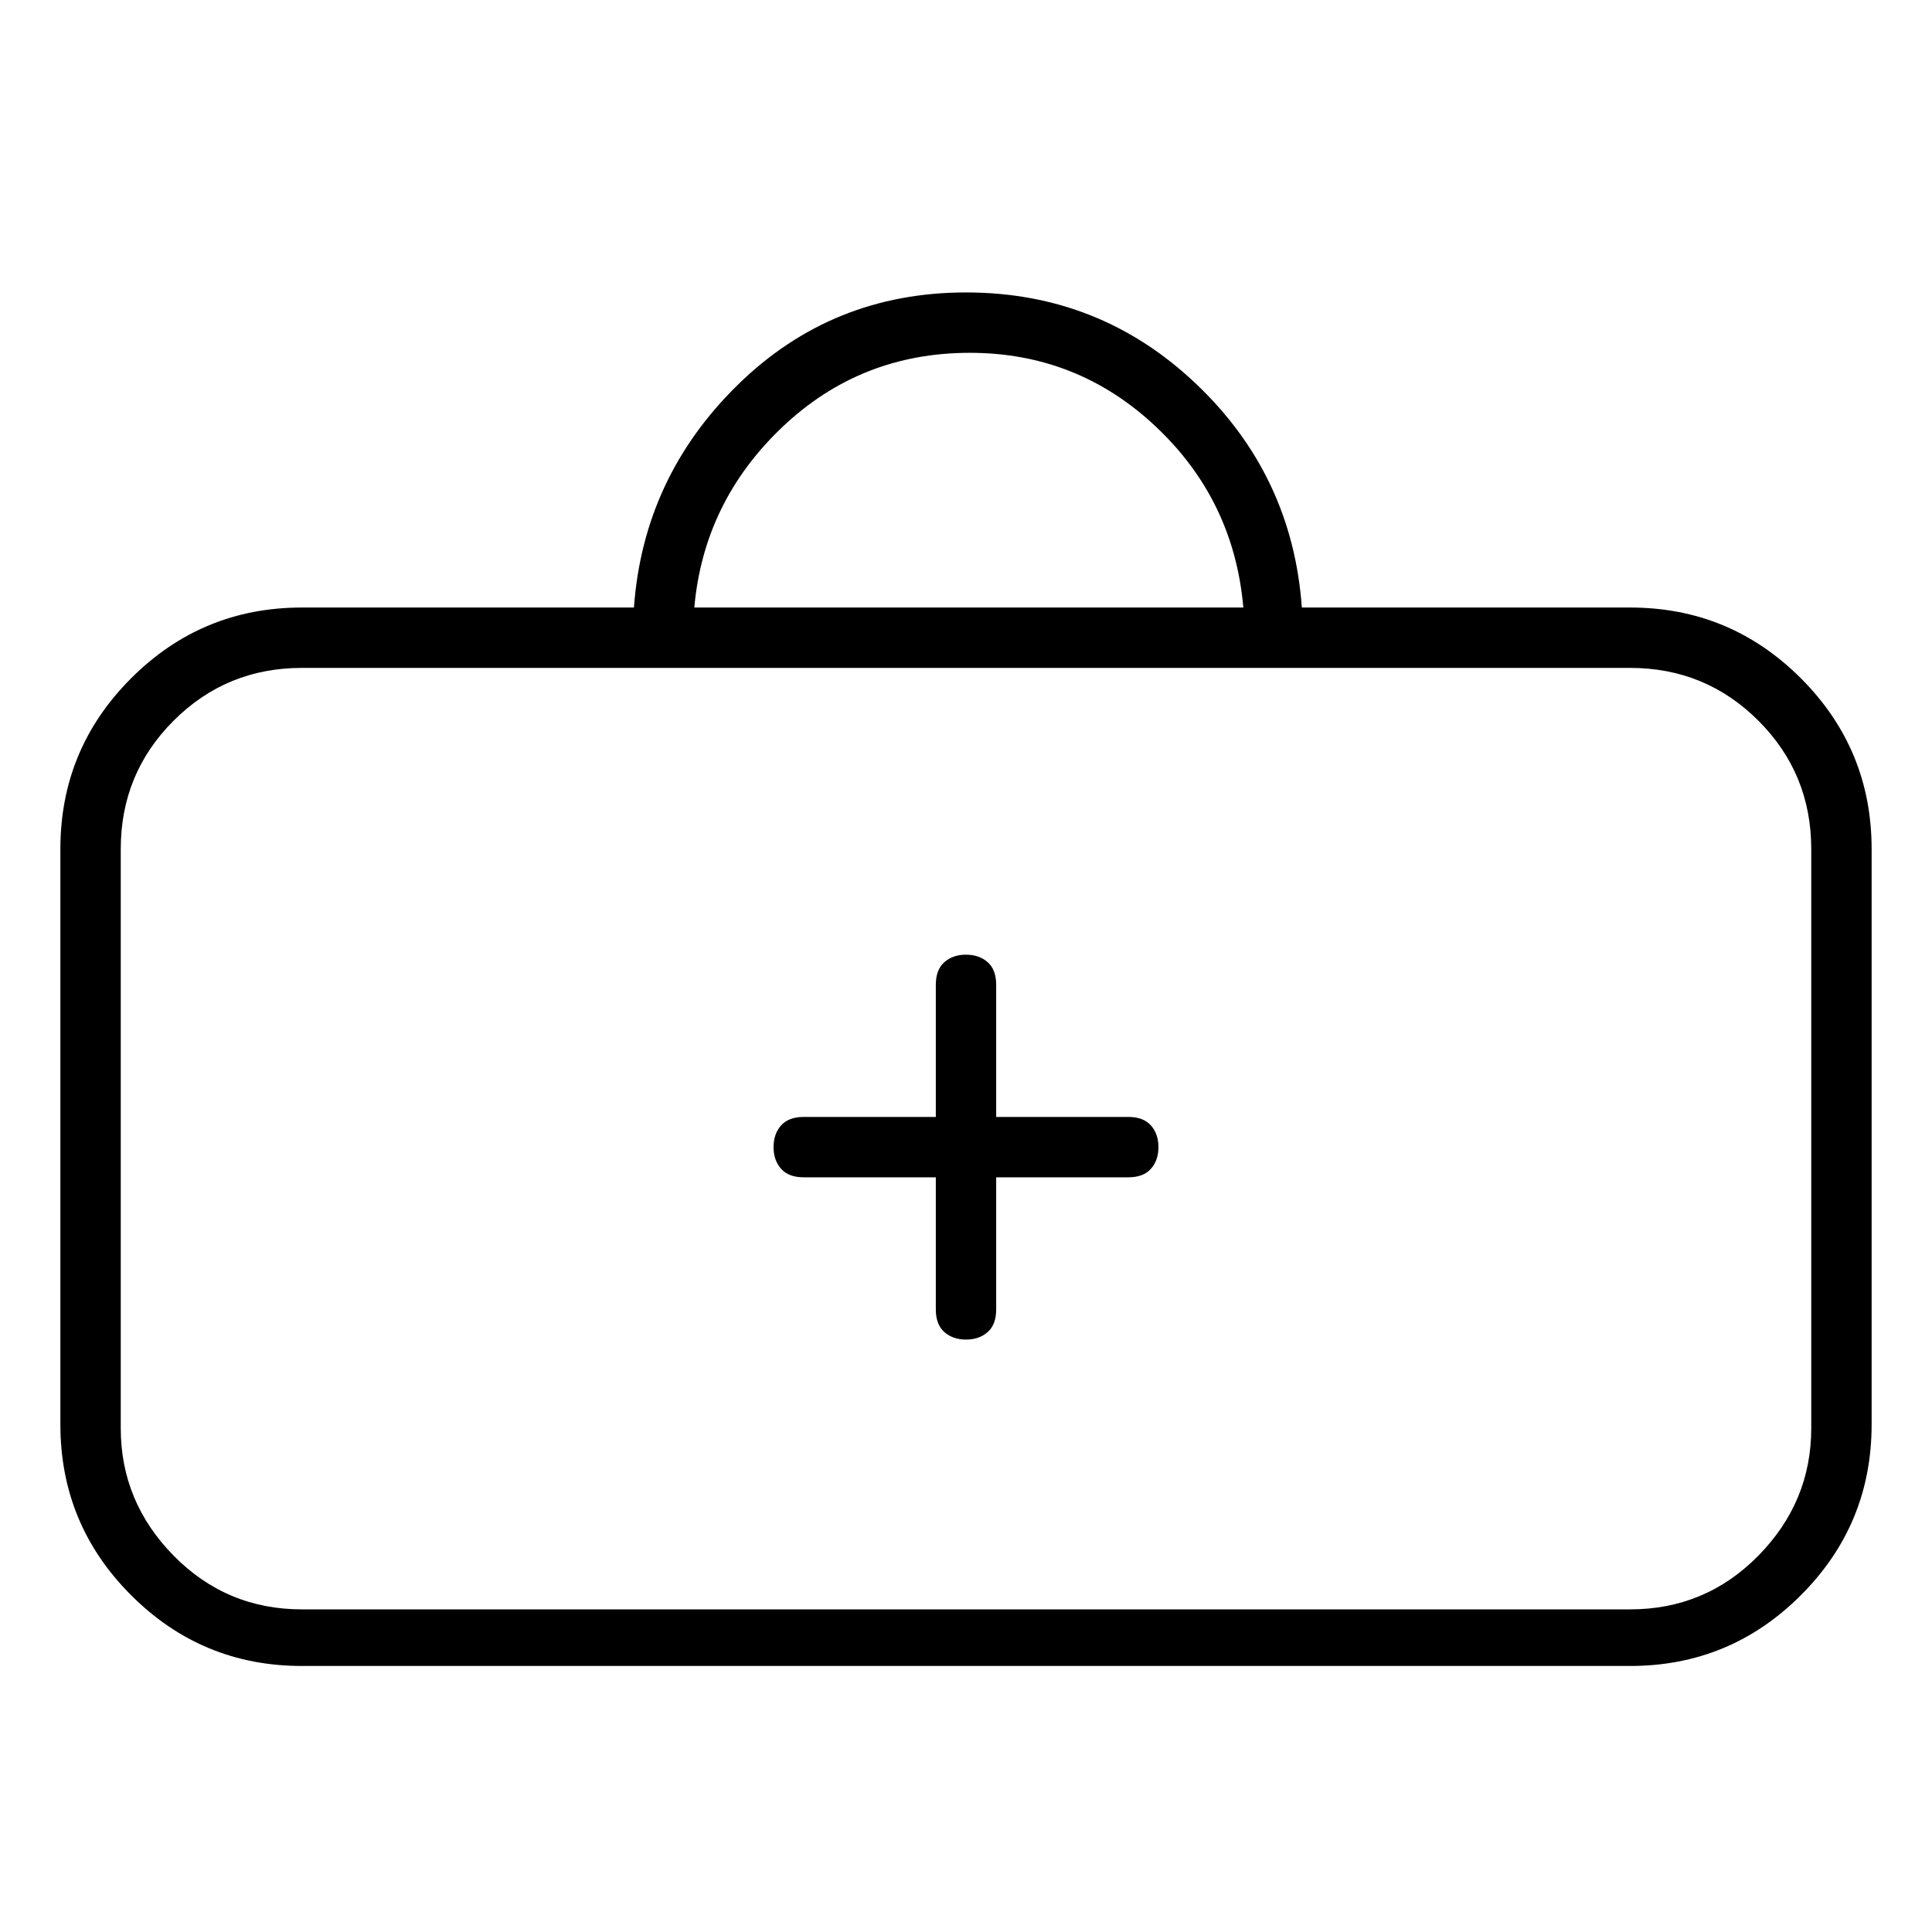 <svg viewBox="0 0 1024 1024" xmlns="http://www.w3.org/2000/svg">
  <path transform="scale(1, -1) translate(0, -960)" fill="currentColor" d="M864 638h-174q-5 70 -56 118.5t-122 48.5t-121 -49t-55 -118h-176q-53 0 -90.5 -37.5t-37.5 -90.5v-305q0 -53 37.5 -90.5t90.5 -37.5h704q53 0 90.5 37.5t37.5 90.5v305q0 53 -37.5 90.5t-90.5 37.5zM514 773q57 0 98.5 -39t46.5 -96h-291q5 56 46.5 95.5t99.5 39.5z M960 203q0 -39 -28 -67.5t-68 -28.5h-704q-40 0 -68 28.5t-28 67.5v307q0 40 28 68t68 28h704q40 0 68 -28t28 -68v-307zM598 368h-70v70q0 8 -4.5 12t-11.5 4t-11.5 -4t-4.5 -12v-70h-70q-8 0 -12 -4.5t-4 -11.5t4 -11.5t12 -4.5h70v-70q0 -8 4.5 -12t11.5 -4t11.5 4 t4.5 12v70h70q8 0 12 4.5t4 11.5t-4 11.5t-12 4.5z" />
</svg>